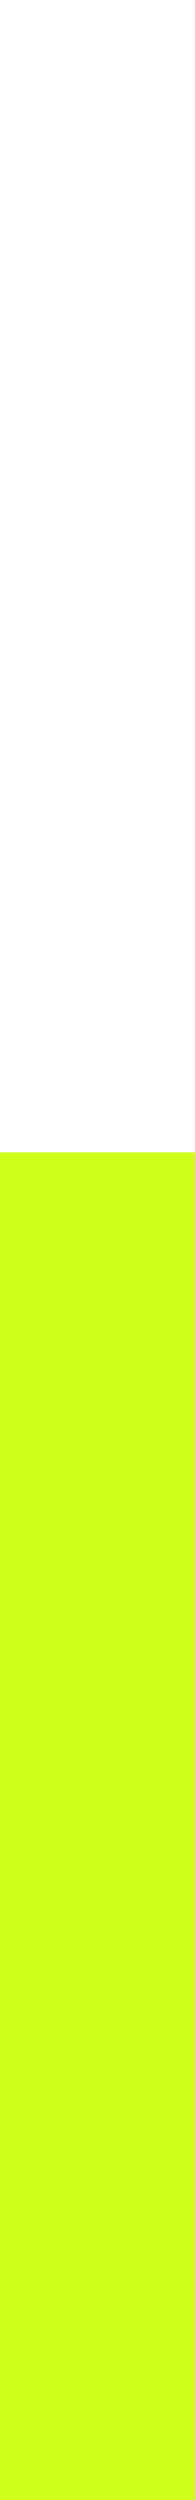 <?xml version="1.0" encoding="UTF-8"?><svg id="a" width="10" xmlns="http://www.w3.org/2000/svg" viewBox="0 0 128 128"><defs><style>.b{fill:#ceff1a;}.c{fill:#161616;}</style></defs><rect class="b" x="0" y="0" width="2000" height="3000"/><g><g><path class="c" d="M601.83,218.86c-54.19-51.32-126.01-79.94-200.66-79.94H211.89c130.73,123.8,310.45,294.04,472.27,447.33l-39.52,41.14c-23.15,24.14-22.14,62.53,2.27,85.38l41.58,36.89c-6.72-28.32,3.59-47.56,18.79-60.46,21.18-18.07,51.92-23.87,59.18-25,1.02-.18,1.58-.24,1.58-.24l-55.98-51.92-14.64-13.59-13.03-12.07v-31.25c0-38.03,30.86-45.29,68.89-45.29h155.76L601.83,218.86Z"/><path class="c" d="M1768.18,637.42c-92.43-354.57-392.93-525.3-746.48-498.5l231.79,219.51-49.32,46.69-196.69-186.26c-54.19-51.32-126.01-79.94-200.66-79.94h-190.77l391.64,370.91h72.68c0,34.71-14.07,60.28-36.83,77.13-18.58,13.77-42.96,21.78-70.2,24.23l55.53,53.2-256.23,243.56-.15-.51L211.89,1438.39H501.72c74.65,0,146.47-28.62,200.66-79.94l349.37-330.88,49.29,46.72c-42.63,40.39-350.54,332.01-384.44,364.1h190.77c74.65,0,146.47-28.62,200.66-79.94l146.53-138.76,49.32,46.69-181.63,172.01c104.74,1.94,206.75-20.97,295.6-64.08l.3,.3,.75-.81h.03c267.7-125.2,422.86-442.25,349.25-736.38Z"/><path class="c" d="M773.69,578.87c-.6,2.36-.9,4.81-.9,7.32,0,10.78,5.47,20.25,13.8,25.84,4.93,3.32,10.87,5.23,17.27,5.23s12.37-1.91,17.3-5.23c8.3-5.59,13.77-15.06,13.77-25.84,0-8.1-3.08-15.44-8.16-20.97-5.68-6.21-13.83-10.1-22.91-10.1-14.64,0-26.92,10.13-30.17,23.75Z"/></g><g><path class="c" d="M1144.75,1814.01c-32.33-17.76-71.51-26.65-117.52-26.65s-84.61,9.04-119.26,27.09c-34.66,18.06-61.6,43.99-80.82,77.76-19.22,33.79-28.83,74.57-28.83,122.32s9.61,88.55,28.83,122.32c19.22,33.79,46.45,59.71,81.69,77.76,35.24,18.06,77.03,27.09,125.38,27.09,30.28,0,59.26-4.37,86.94-13.11,27.66-8.74,51.55-21.69,71.65-38.88,20.1-17.17,34.21-38.29,42.38-63.35l-118.83-39.32c-6.42,15.73-16.17,27.96-29.27,36.7-13.11,8.74-30.73,13.11-52.86,13.11-19.81,0-36.7-3.93-50.68-11.8-13.98-7.86-24.76-20.67-32.33-38.45-4.2-9.84-7.23-21.35-9.1-34.51h298.31c1.16-6.99,2.03-15.73,2.62-26.21,.57-10.48,.87-20.97,.87-31.45,0-40.19-8.45-75.87-25.34-107.03-16.9-31.15-41.5-55.62-73.83-73.39Zm-165.14,90.43c13.11-8.74,28.97-13.11,47.62-13.11,26.21,0,45.57,9.32,58.1,27.96,9.06,13.49,14.83,31.27,17.33,53.3h-159.56c1.64-10,3.91-19.03,6.8-27.09,6.69-18.64,16.6-32.33,29.71-41.07Z"/><polygon class="c" points="1630.83 2232.97 1788.11 1796.1 1634.33 1796.1 1542.59 2129 1452.59 1796.1 1296.19 1796.1 1453.47 2232.97 1630.83 2232.97"/><path class="c" d="M577.55,2426.94c-22.43-11.64-48.79-17.48-79.07-17.48s-59.13,7.43-83,22.28c-23.89,14.85-42.24,36.85-55.05,65.97v-195.2H211.89v552.56h148.54v-229.79c0-24.46,3.49-44.26,10.49-59.41,6.99-15.14,16.6-26.21,28.83-33.2,12.23-6.99,25.34-10.49,39.32-10.49,18.63,0,33.64,5.98,45,17.91,11.36,11.95,17.04,33.64,17.04,65.09v249.89h148.54v-290.96c0-34.36-6.42-62.91-19.22-85.63-12.82-22.72-30.45-39.89-52.86-51.55Z"/><path class="c" d="M1048.93,2652.36c0,16.9-1.9,31.6-5.68,44.12-3.8,12.53-9.18,22.72-16.16,30.58-6.99,7.86-15.16,13.69-24.47,17.48-9.33,3.8-19.22,5.68-29.71,5.68-20.4,0-36.12-5.53-47.18-16.6-11.07-11.06-16.6-30.58-16.6-58.54v-256.88h-148.54v291.83c0,36.7,6.4,66.4,19.22,89.12,12.8,22.72,30.43,39.18,52.86,49.37,22.42,10.18,48.49,15.29,78.2,15.29,35.52,0,65.82-7.43,90.87-22.28,25.04-14.85,44.56-37.71,58.54-68.59l4.37,82.13h132.81v-436.87h-148.54v234.16Z"/><path class="c" d="M1684.57,2436.55c-26.51-18.05-56.66-27.09-90.43-27.09-42.53,0-76.32,11.8-101.35,35.39-14.97,14.09-26.89,30.44-35.82,49v-191.34h-148.54v552.56h130.19l4.79-96.45c4.35,11.68,9.71,22.73,16.17,33.1,13.98,22.43,31.89,40.05,53.74,52.86,21.85,12.81,47.03,19.22,75.58,19.22,36.11,0,67.56-8.87,94.36-26.65,26.78-17.76,47.76-43.54,62.91-77.33,15.14-33.77,22.72-74.27,22.72-121.45s-7.43-89.56-22.28-123.63c-14.85-34.08-35.54-60.14-62.03-78.2Zm-86.94,289.65c-14.57,18.94-34.66,28.4-60.29,28.4-16.32,0-30.58-4.5-42.81-13.54-12.23-9.02-21.56-22.28-27.96-39.76-6.42-17.47-9.61-38.73-9.61-63.78s3.19-46.31,9.61-63.78c6.4-17.48,15.58-31.02,27.52-40.63,11.93-9.61,26.35-14.42,43.25-14.42,25.63,0,45.72,9.47,60.29,28.4,14.55,18.94,21.85,48.79,21.85,89.56s-7.29,70.64-21.85,89.56Z"/><path class="c" d="M475.42,1658.76H211.89v129.59h241.78c42.9,0,72.76,12.91,89.58,38.7,16.81,25.81,25.22,65.38,25.22,118.72s-8.41,92.93-25.22,118.72c-16.83,25.81-46.68,38.7-89.58,38.7h-64.36v-217.69h0c-97.99,0-177.42,79.44-177.42,177.42v169.86H475.42c89.87,0,158.29-25.07,205.26-75.23,46.96-50.15,70.45-120.74,70.45-211.78s-23.48-162.34-70.45-212.22c-46.97-49.86-115.39-74.8-205.26-74.8Z"/></g></g></svg>